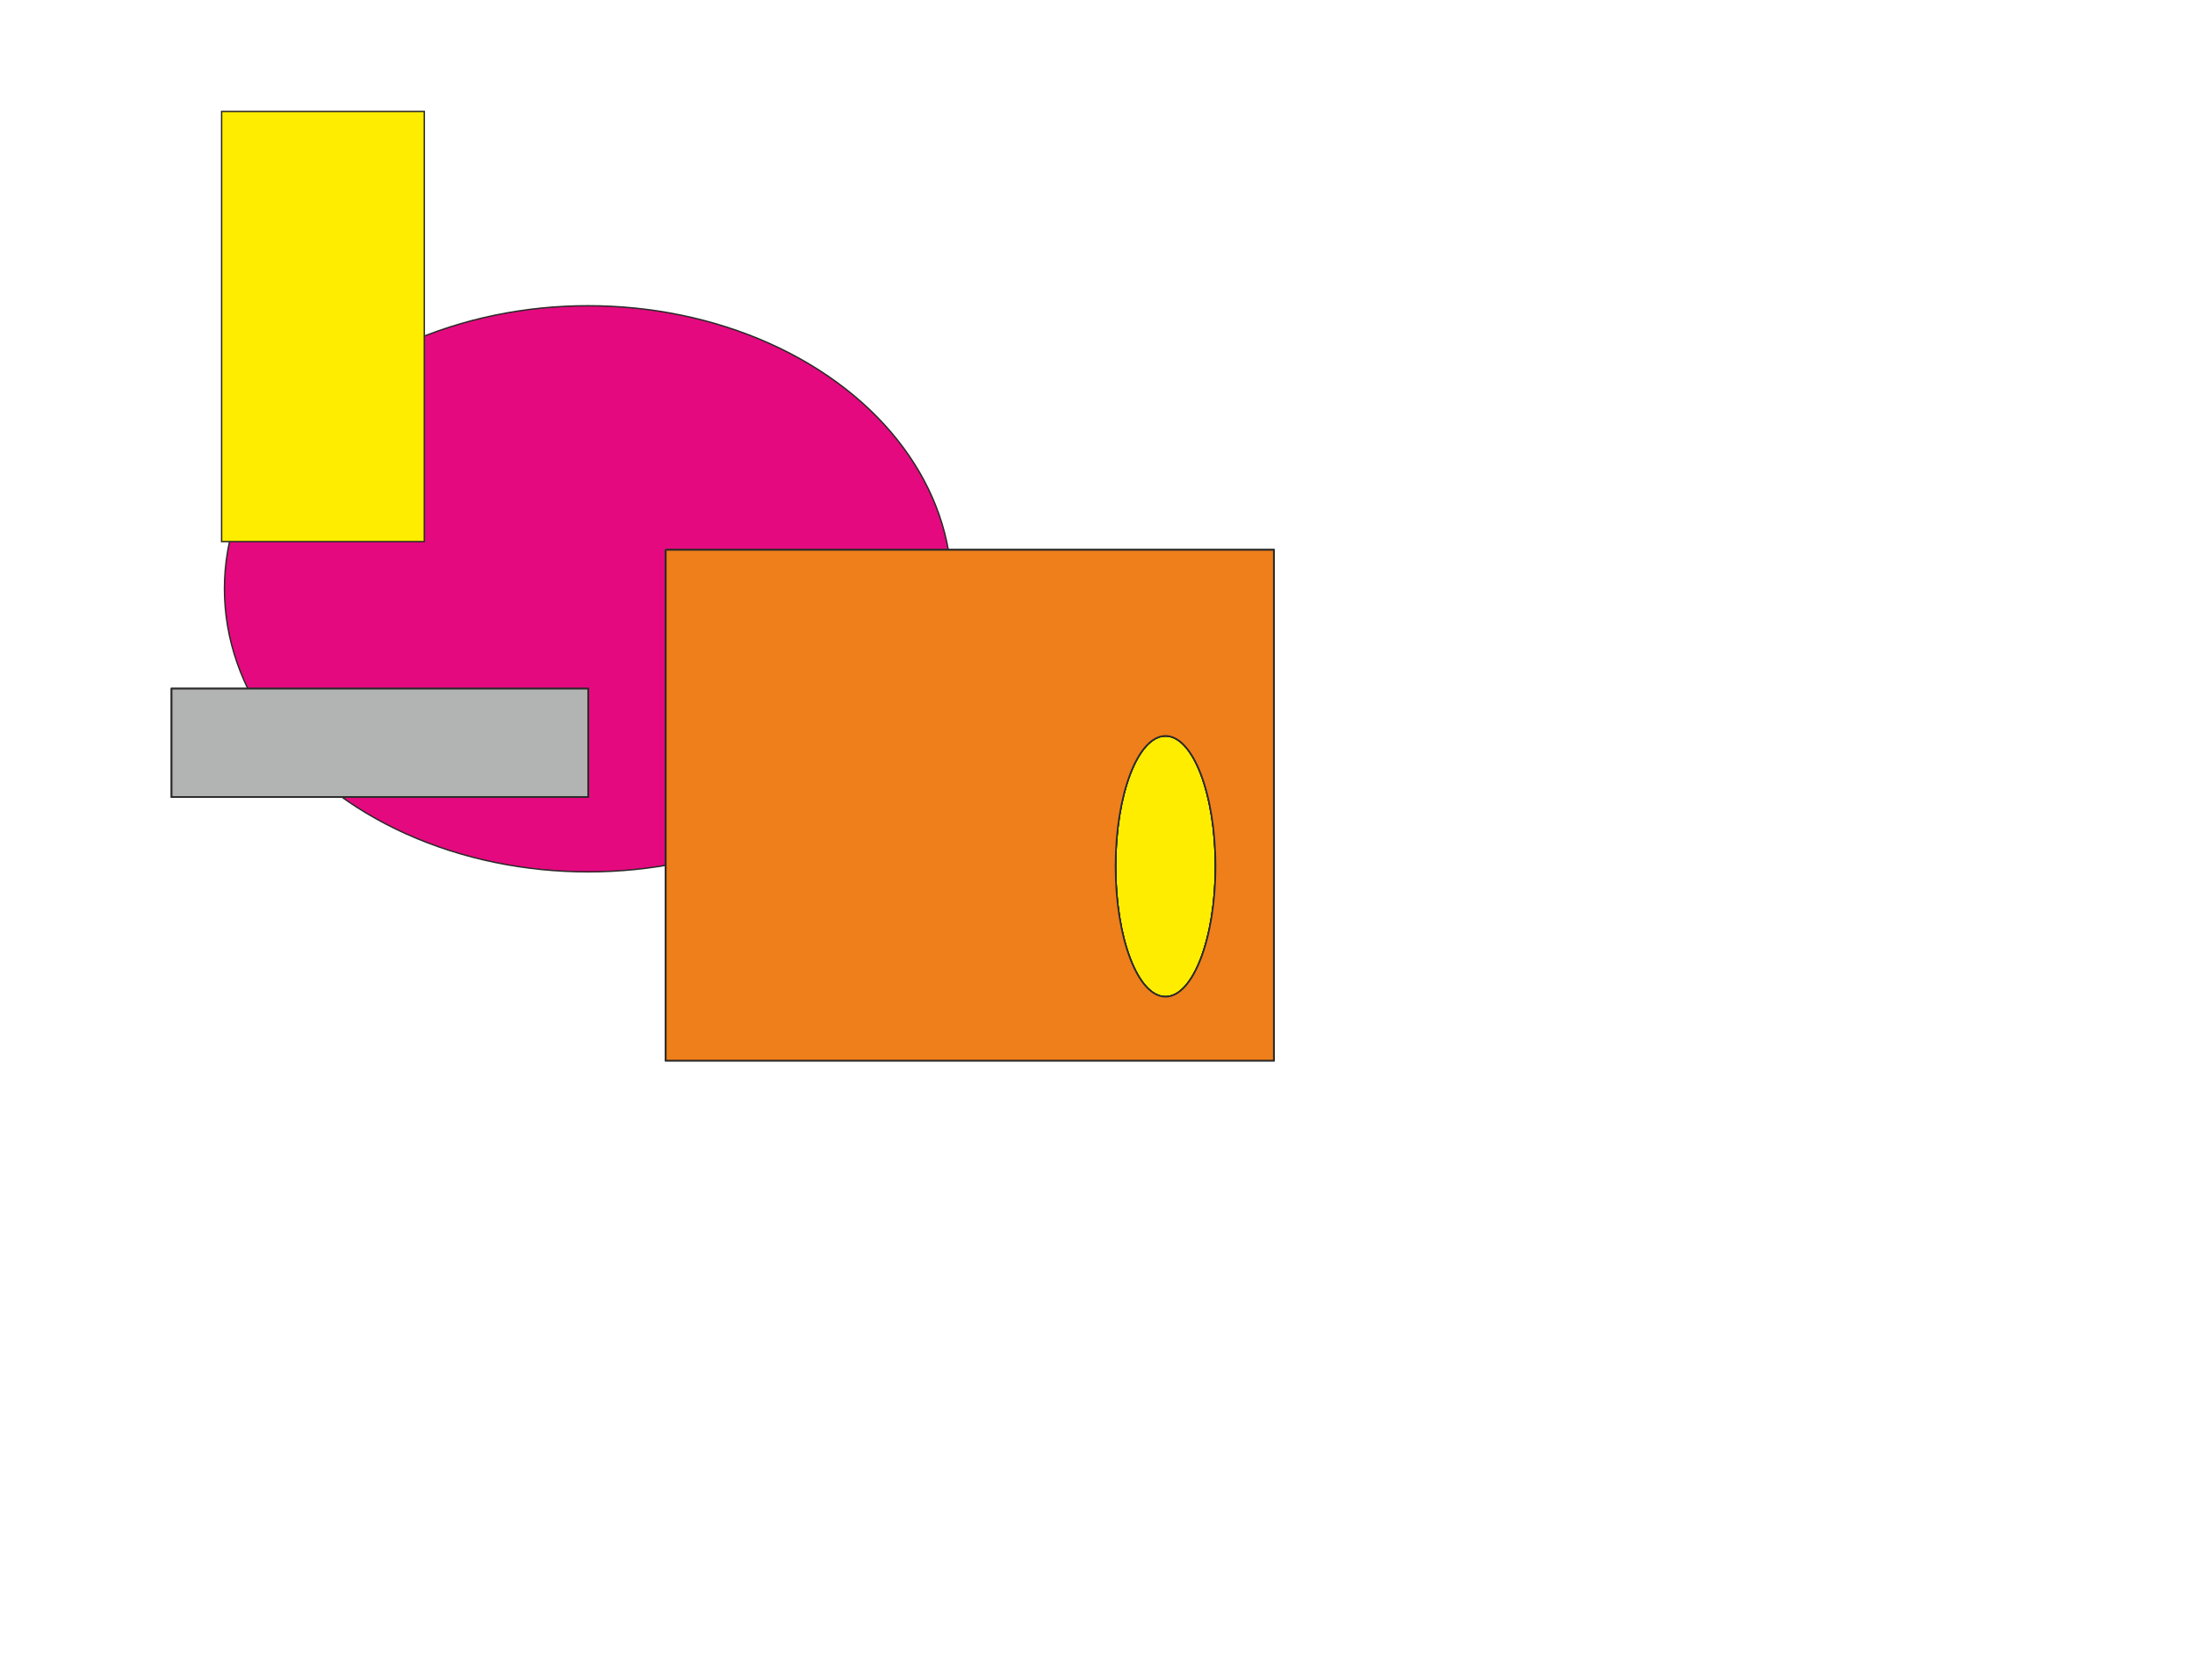 <?xml version="1.0" encoding="UTF-8"?>
<!DOCTYPE svg PUBLIC "-//W3C//DTD SVG 1.1//EN" "http://www.w3.org/Graphics/SVG/1.1/DTD/svg11.dtd">
<!-- Creator: CorelDRAW X7 -->
<svg xmlns="http://www.w3.org/2000/svg" xml:space="preserve" width="279.4mm" height="213.9mm" version="1.1" style="shape-rendering:geometricPrecision; text-rendering:geometricPrecision; image-rendering:optimizeQuality; fill-rule:evenodd; clip-rule:evenodd"
viewBox="0 0 27940 21390"
 xmlns:xlink="http://www.w3.org/1999/xlink">
 <defs>
  <style type="text/css">
   <![CDATA[
    .str1 {stroke:#2B2A29;stroke-width:20}
    .str0 {stroke:#2B2A29;stroke-width:17.64}
    .fil3 {fill:#D9DADA}
    .fil5 {fill:#B2B3B3}
    .fil2 {fill:#FFED00}
    .fil1 {fill:#EF7F1A}
    .fil0 {fill:#E5097F}
    .fil4 {fill:#D37CE6}
   ]]>
  </style>
 </defs>
 <g id="Слой_x0020_1">
  <ellipse class="fil0 str0" cx="7486" cy="7497" rx="4629" ry="3604"/>
  <rect class="fil1 str0" x="8475" y="7002" width="7739" height="6502"/>
  <rect class="fil2 str0" x="2821" y="1419" width="2580" height="5477"/>
  <rect class="fil3 str0" x="2185" y="8769" width="5300" height="1378"/>
  <ellipse class="fil2 str0" cx="14836" cy="11031" rx="636" ry="1661"/>
  <polygon class="fil4 str1" points="4348,10147 7486,10147 7486,8769 3153,8769 2185,8769 2185,10147 "/>
  <polygon class="fil4 str1" points="7486,10147 7486,8769 3153,8769 2185,8769 2185,10147 4348,10147 "/>
  <path class="fil4 str1" d="M8475 7002l0 4017 0 2485 7739 0 0 -6502 -4142 0 -3597 0zm6361 5689c-352,0 -636,-743 -636,-1660 0,-918 284,-1661 636,-1661 351,0 636,743 636,1661 0,917 -285,1660 -636,1660z"/>
  <path class="fil4 str1" d="M8475 7002l0 4017 0 2485 7739 0 0 -6502 -4142 0 -3597 0zm6361 5689c-352,0 -636,-743 -636,-1660 0,-918 284,-1661 636,-1661 351,0 636,743 636,1661 0,917 -285,1660 -636,1660z"/>
  <path class="fil1 str1" d="M8475 7002l0 4017 0 2485 7739 0 0 -6502 -4142 0 -3597 0zm6361 5689c-352,0 -636,-743 -636,-1660 0,-918 284,-1661 636,-1661 351,0 636,743 636,1661 0,917 -285,1660 -636,1660z"/>
  <polygon class="fil5 str1" points="7486,10147 7486,8769 3153,8769 2185,8769 2185,10147 4348,10147 "/>
 </g>
</svg>
